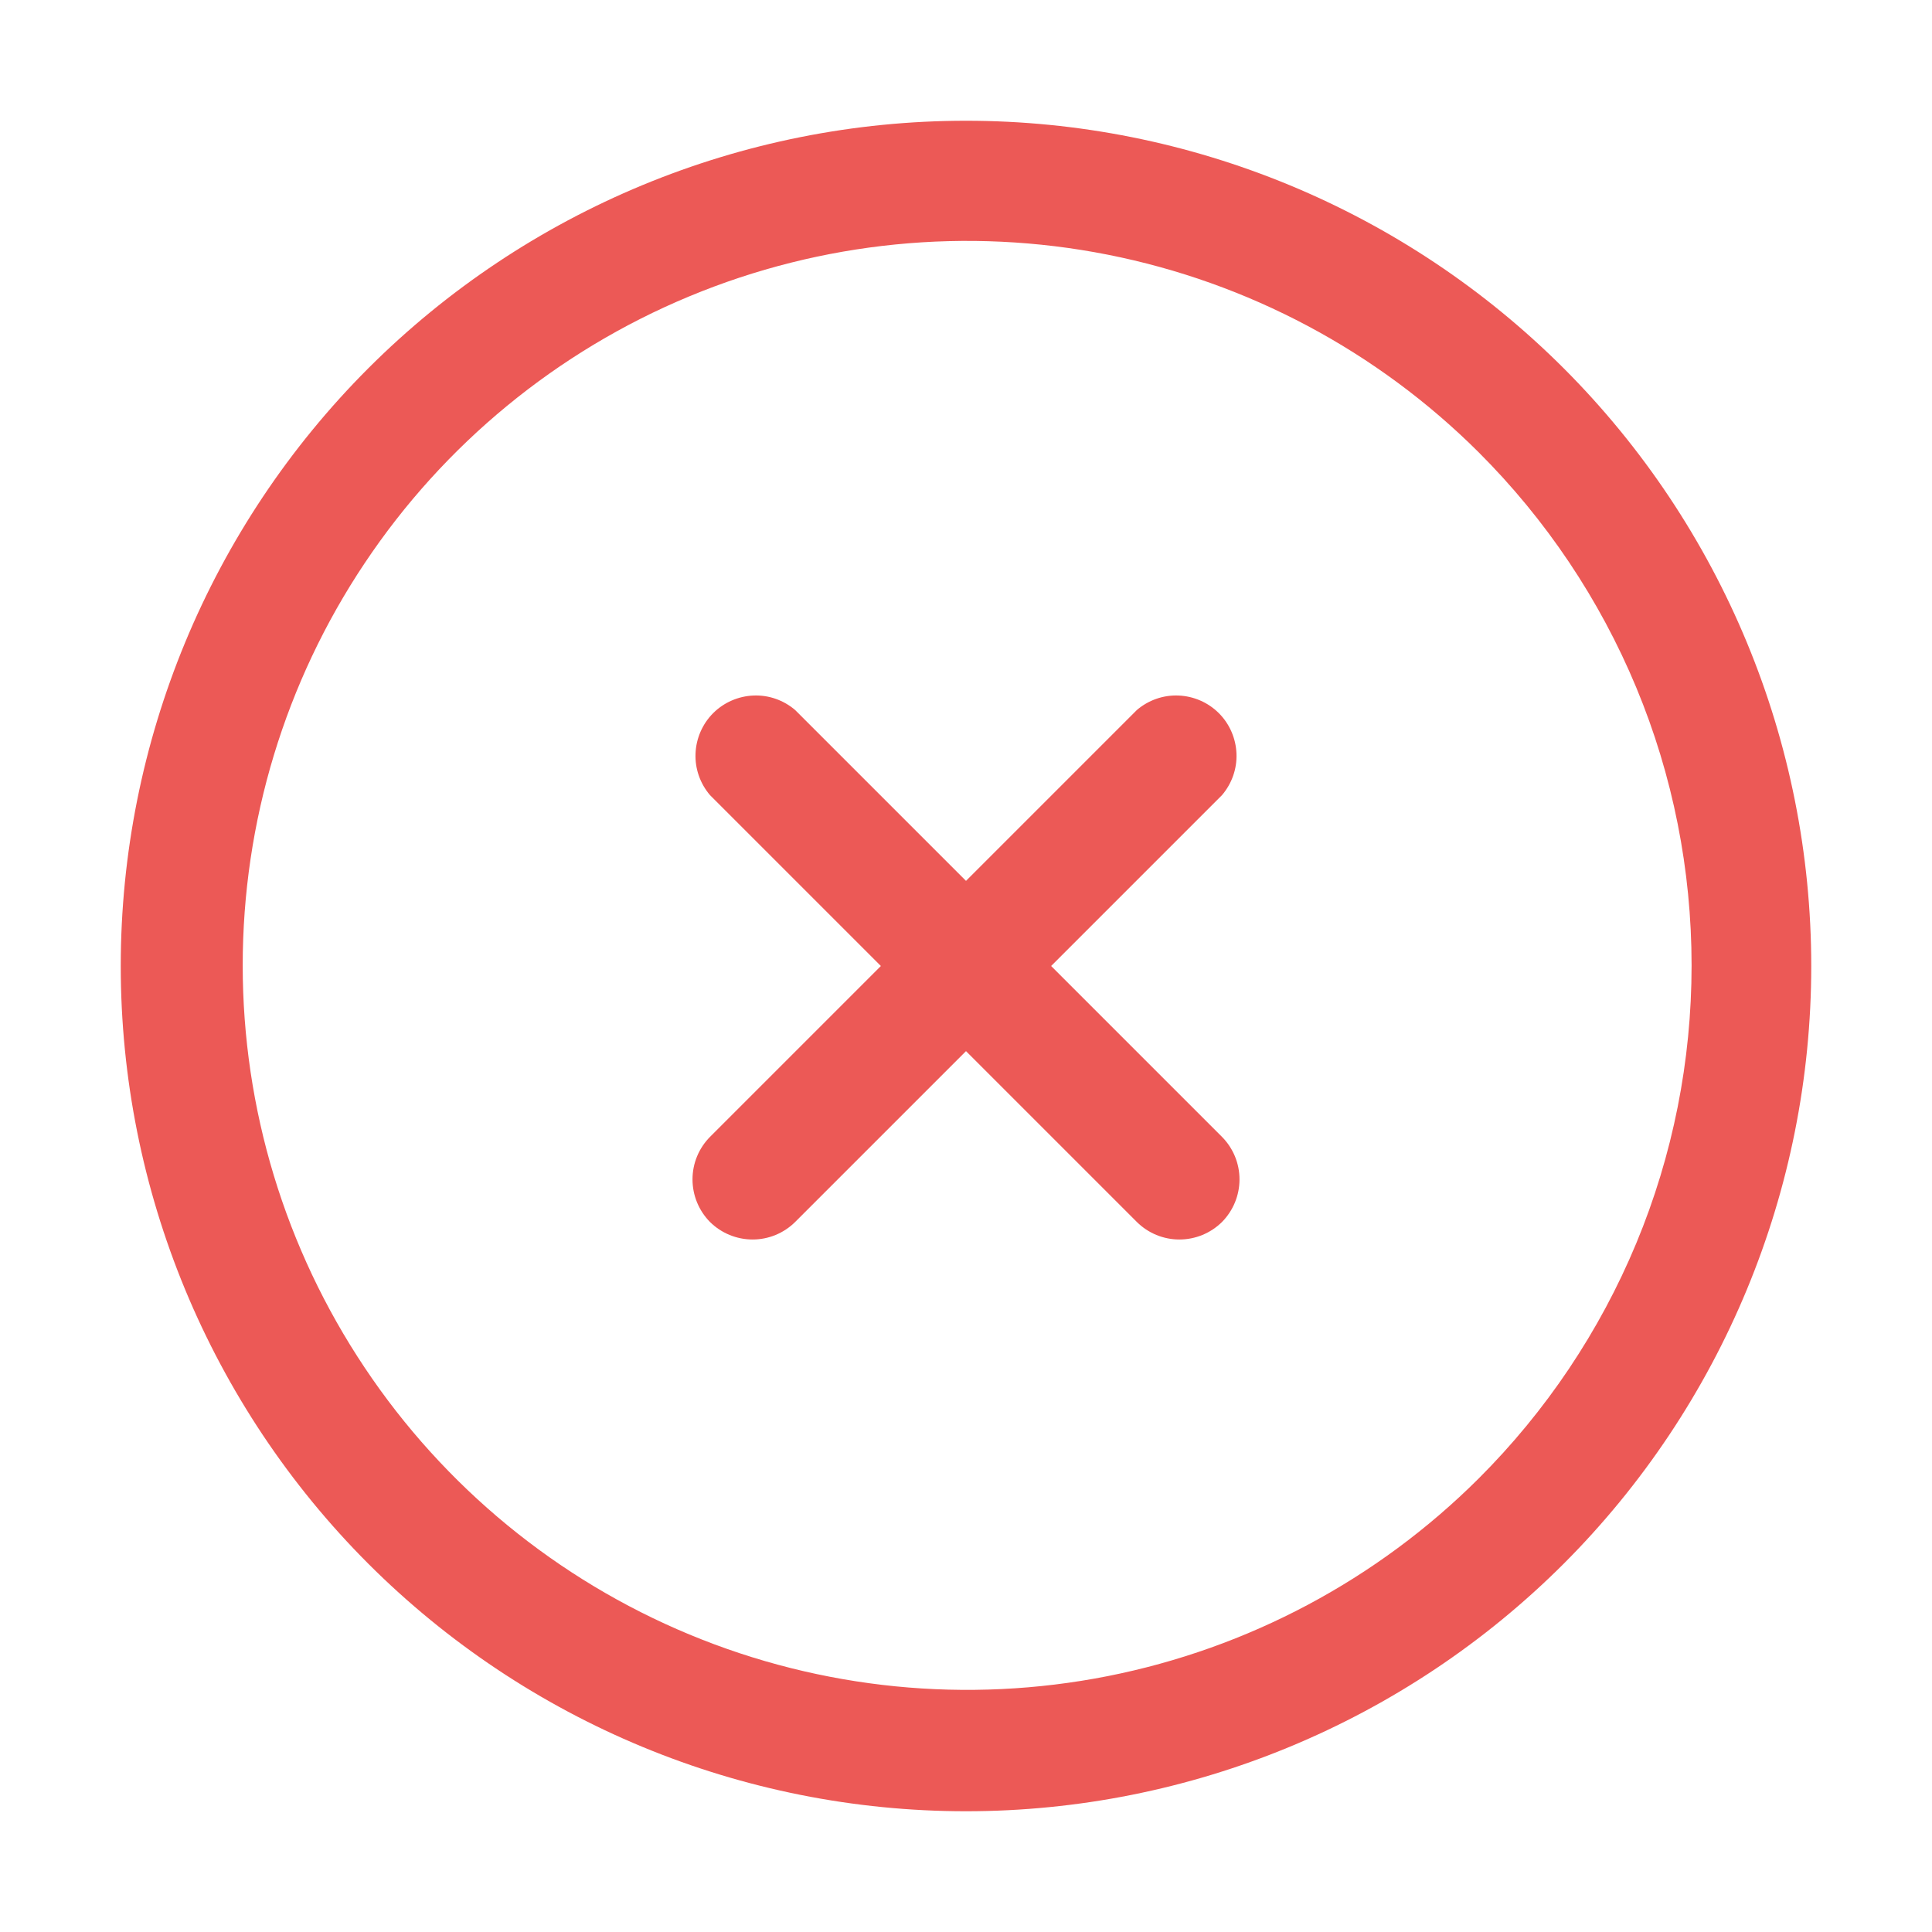 <svg width="16" height="16" viewBox="0 0 16 16" fill="none" xmlns="http://www.w3.org/2000/svg">
<path d="M12.95 3.05C11.637 1.738 9.857 1 8 1C6.143 1 4.363 1.738 3.05 3.05C1.738 4.363 1 6.143 1 8C1 9.857 1.738 11.637 3.05 12.95C4.363 14.262 6.143 15 8 15C9.857 15 11.637 14.262 12.95 12.95C14.262 11.637 15 9.857 15 8C15 6.143 14.262 4.363 12.95 3.05V3.05ZM12.245 12.245C11.405 13.082 10.336 13.651 9.173 13.881C8.009 14.111 6.804 13.991 5.709 13.536C4.614 13.081 3.678 12.312 3.02 11.326C2.361 10.34 2.01 9.181 2.01 7.995C2.01 6.809 2.361 5.65 3.02 4.664C3.678 3.678 4.614 2.909 5.709 2.454C6.804 1.999 8.009 1.879 9.173 2.109C10.336 2.339 11.405 2.908 12.245 3.745C12.804 4.303 13.248 4.965 13.551 5.694C13.854 6.423 14.009 7.205 14.009 7.995C14.009 8.785 13.854 9.567 13.551 10.296C13.248 11.025 12.804 11.687 12.245 12.245V12.245ZM10.12 6.585L8.705 8L10.12 9.415C10.213 9.509 10.265 9.635 10.265 9.767C10.265 9.899 10.213 10.026 10.12 10.12C10.026 10.213 9.899 10.265 9.767 10.265C9.635 10.265 9.509 10.213 9.415 10.12L8 8.705L6.585 10.12C6.491 10.213 6.365 10.265 6.233 10.265C6.101 10.265 5.974 10.213 5.88 10.12C5.787 10.026 5.735 9.899 5.735 9.767C5.735 9.635 5.787 9.509 5.88 9.415L7.295 8L5.88 6.585C5.798 6.489 5.755 6.366 5.76 6.241C5.765 6.115 5.817 5.995 5.906 5.906C5.995 5.817 6.115 5.765 6.241 5.76C6.366 5.755 6.489 5.798 6.585 5.88L8 7.295L9.415 5.88C9.511 5.798 9.634 5.755 9.759 5.76C9.885 5.765 10.005 5.817 10.094 5.906C10.183 5.995 10.235 6.115 10.24 6.241C10.245 6.366 10.202 6.489 10.12 6.585V6.585Z" fill="#EC5956"/>
</svg>
